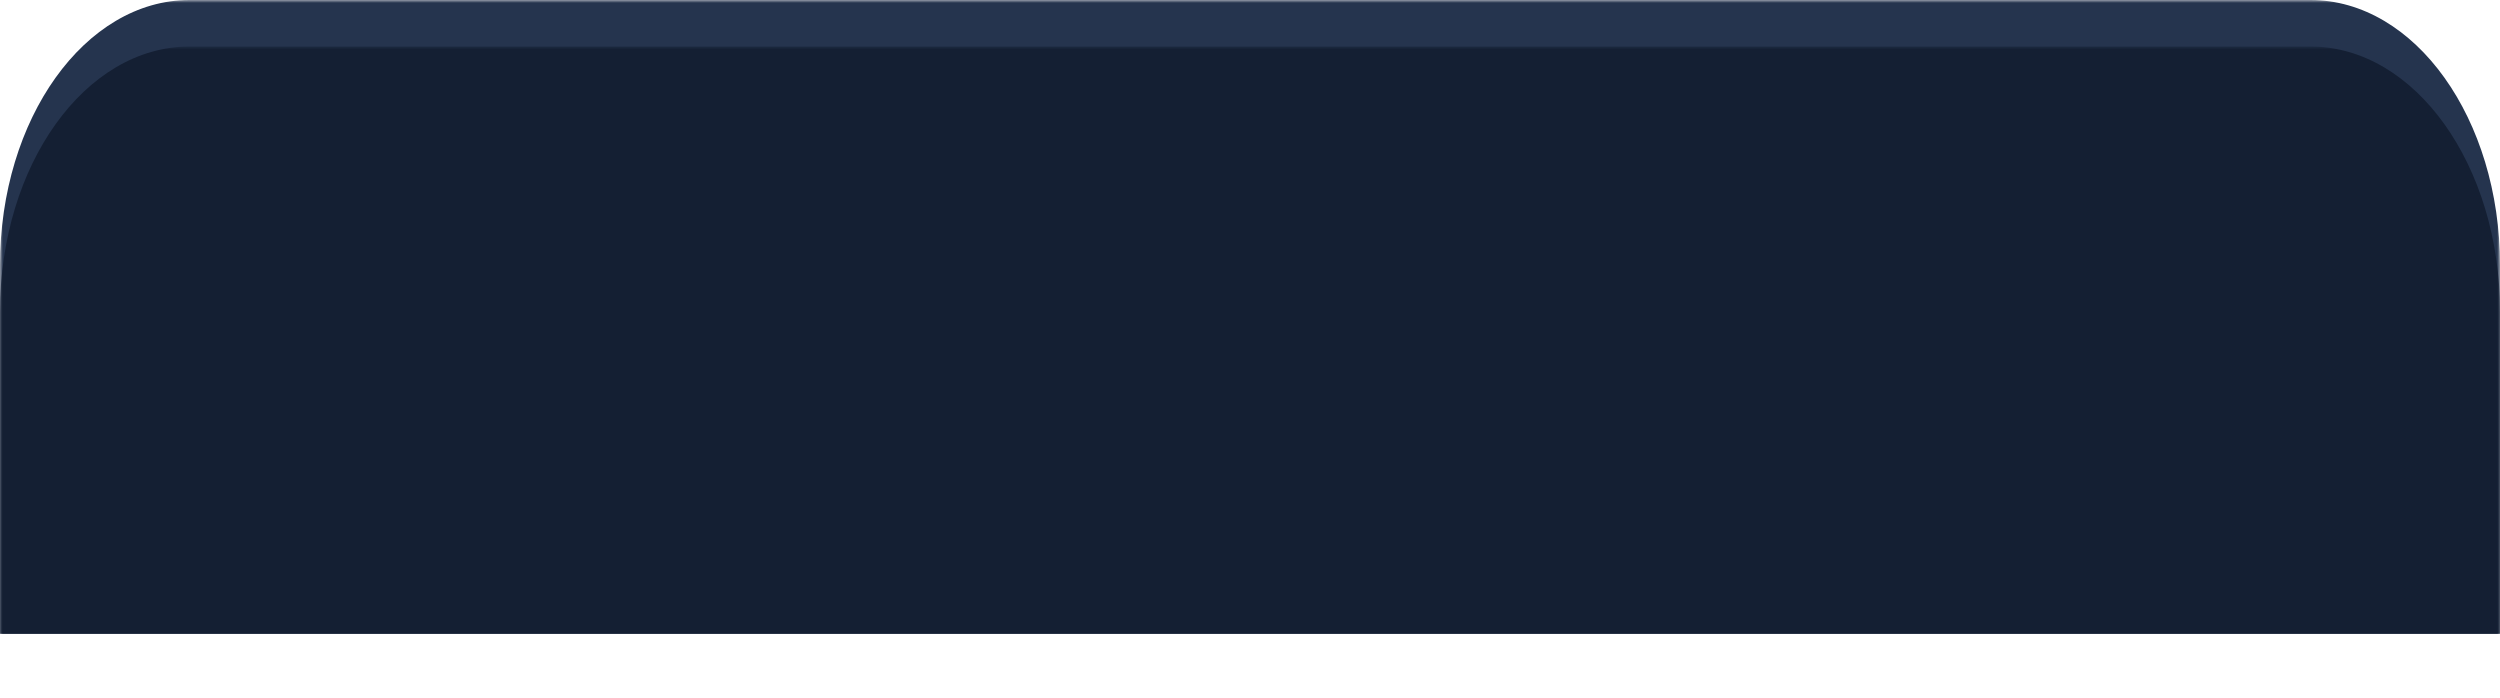 <svg width="430" height="120" viewBox="0 0 430 120" fill="none" xmlns="http://www.w3.org/2000/svg">
<g clip-path="url(#clip0_171_94)">
<mask id="mask0_171_94" style="mask-type:luminance" maskUnits="userSpaceOnUse" x="0" y="0" width="430" height="112">
<path d="M430 0H0V112H430V0Z" fill="white"/>
</mask>
<g mask="url(#mask0_171_94)">
<path d="M430 109H0L5.50349e-06 45.609C7.68889e-06 20.436 14.615 -1.5847e-06 32.616 0L397.384 3.21113e-05C415.385 3.3696e-05 430 20.436 430 45.609V109Z" fill="#25344E"/>
</g>
<mask id="mask1_171_94" style="mask-type:luminance" maskUnits="userSpaceOnUse" x="0" y="8" width="430" height="112">
<path d="M430 8H0V120H430V8Z" fill="white"/>
</mask>
<g mask="url(#mask1_171_94)">
<path d="M430 109H0L4.80894e-06 53.609C6.99434e-06 28.436 14.615 8 32.616 8L397.384 8C415.385 8 430 28.436 430 53.609V109Z" fill="#141F33"/>
</g>
</g>
<defs>
<clipPath id="clip0_171_94">
<rect width="430" height="120" fill="white"/>
</clipPath>
</defs>
</svg>
